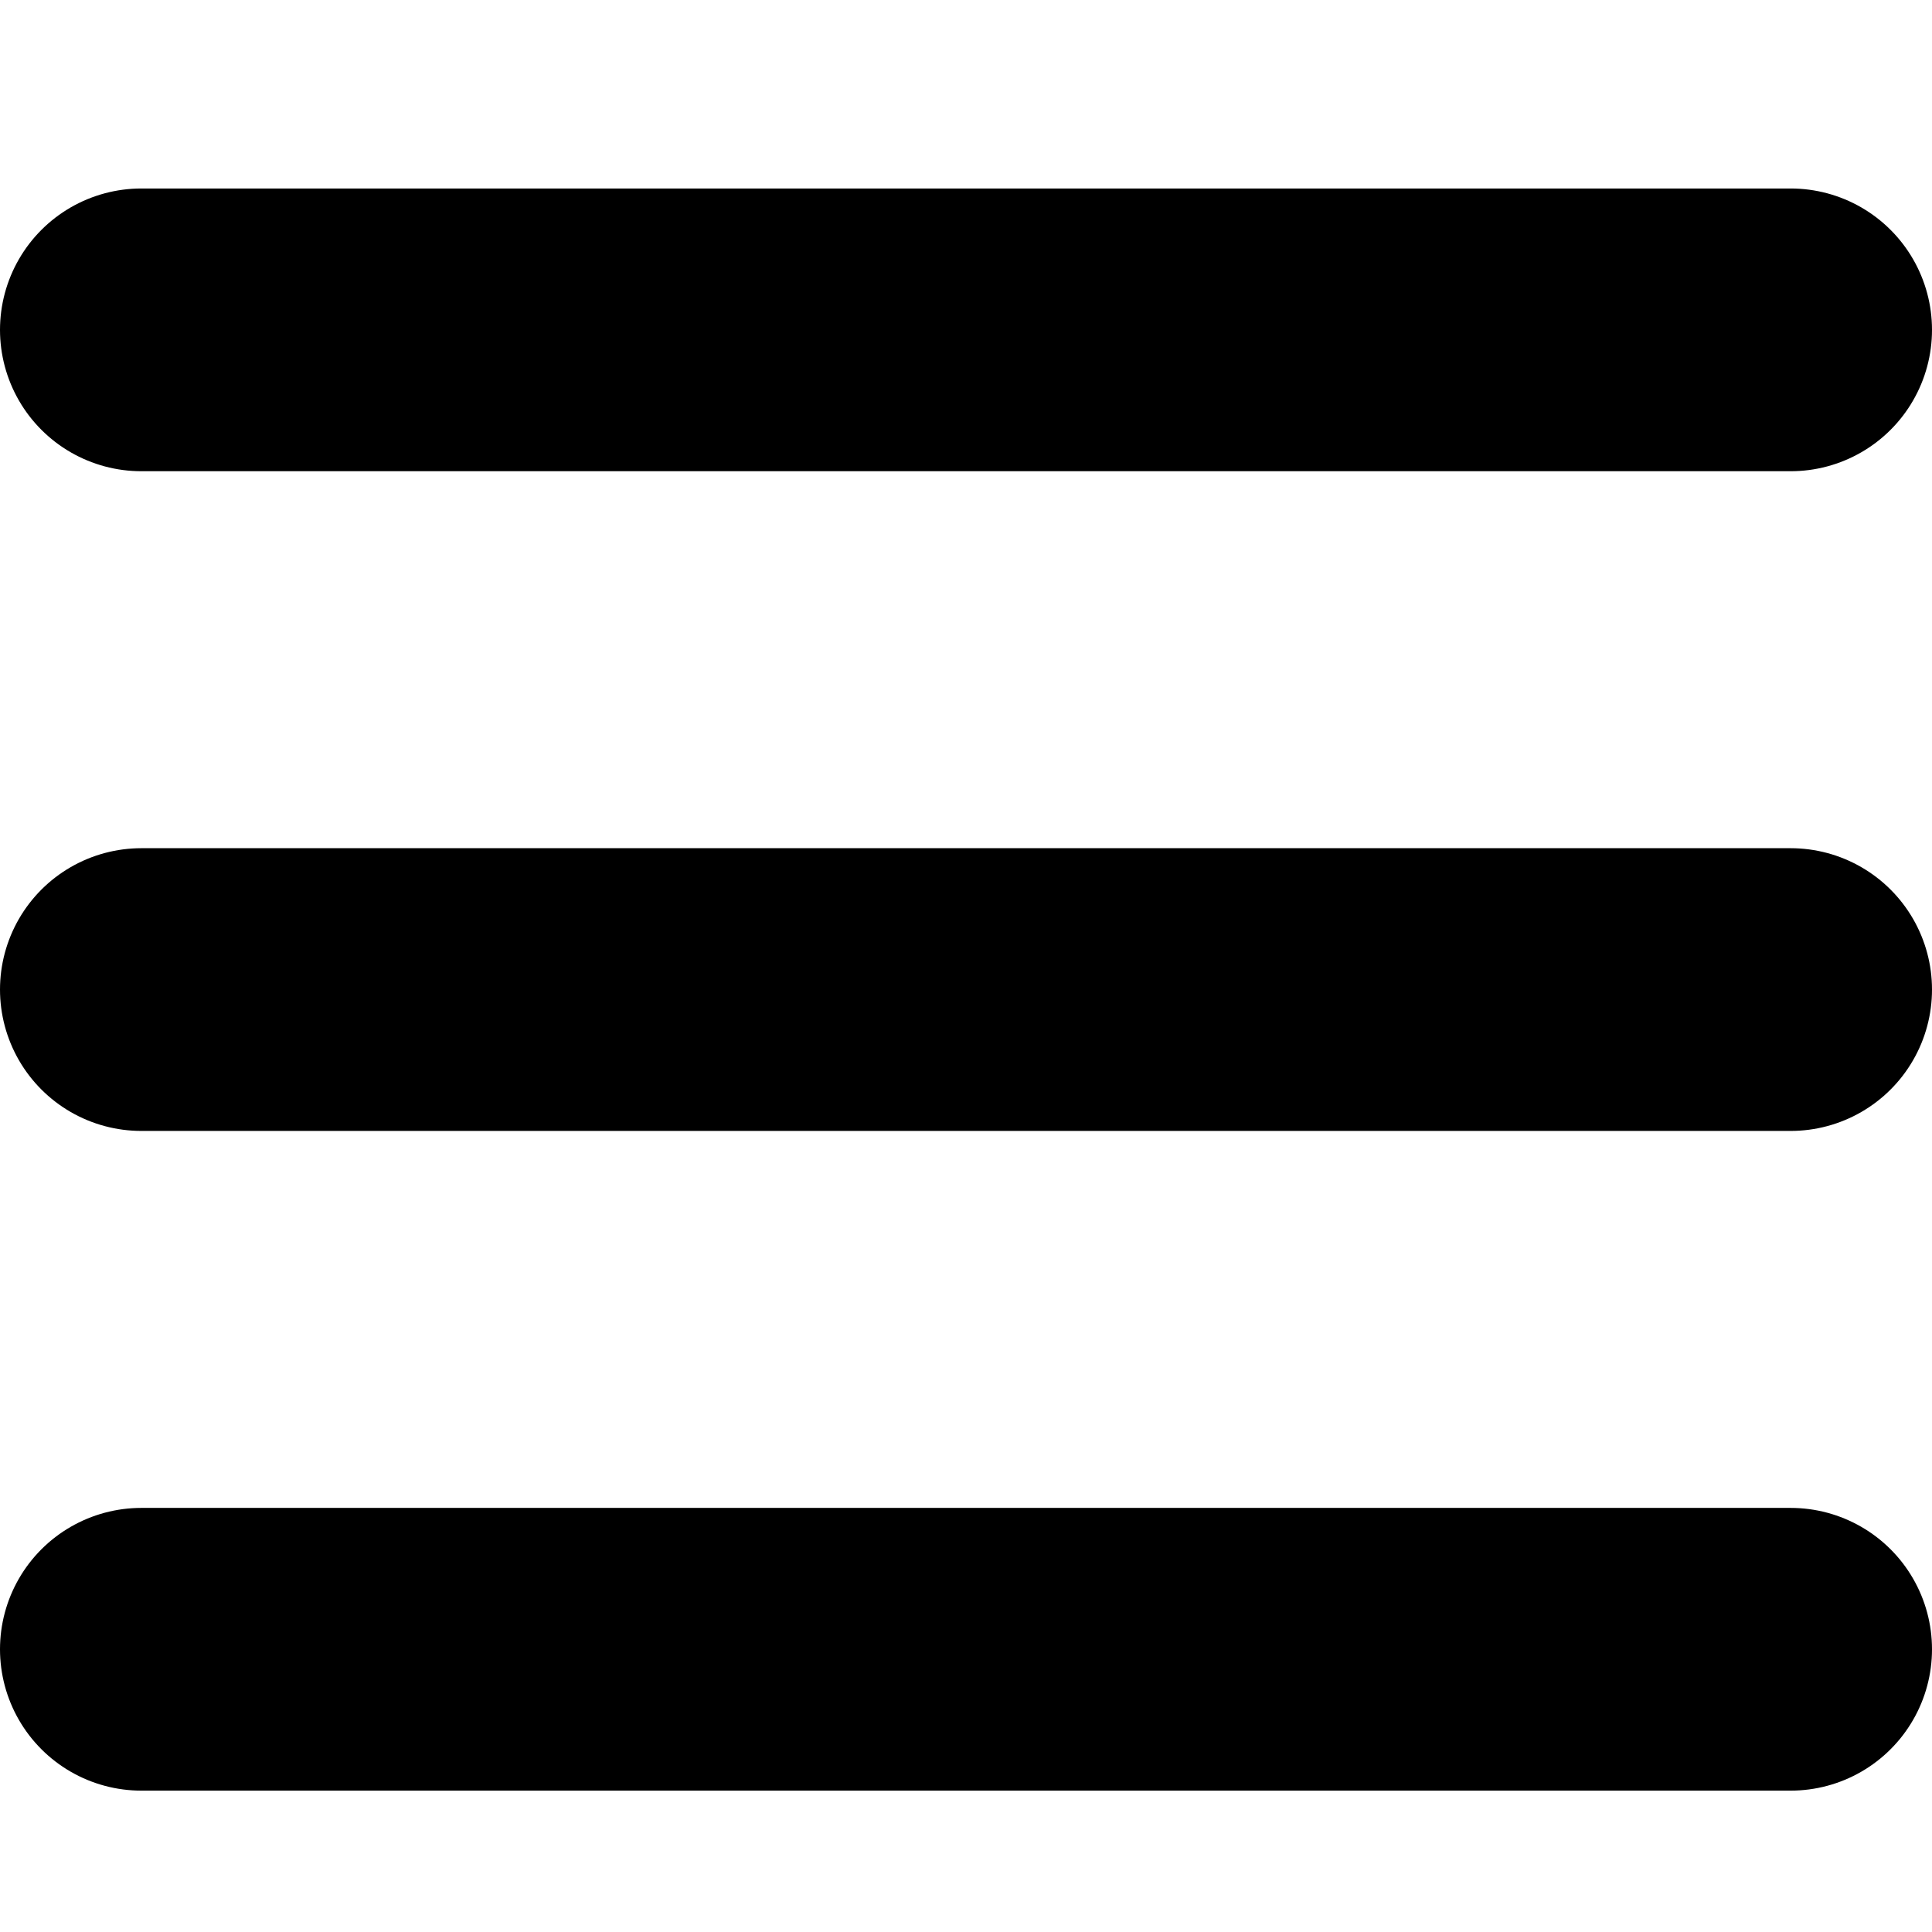 <svg width="41" height="41" viewBox="0 0 41 41" fill="none" xmlns="http://www.w3.org/2000/svg">
<path d="M3 7L38 7" stroke="black" stroke-width="6" stroke-linecap="round"/>
<path d="M3 21L38 21" stroke="black" stroke-width="6" stroke-linecap="round"/>
<path d="M3 35L38 35" stroke="black" stroke-width="6" stroke-linecap="round"/>
</svg>
